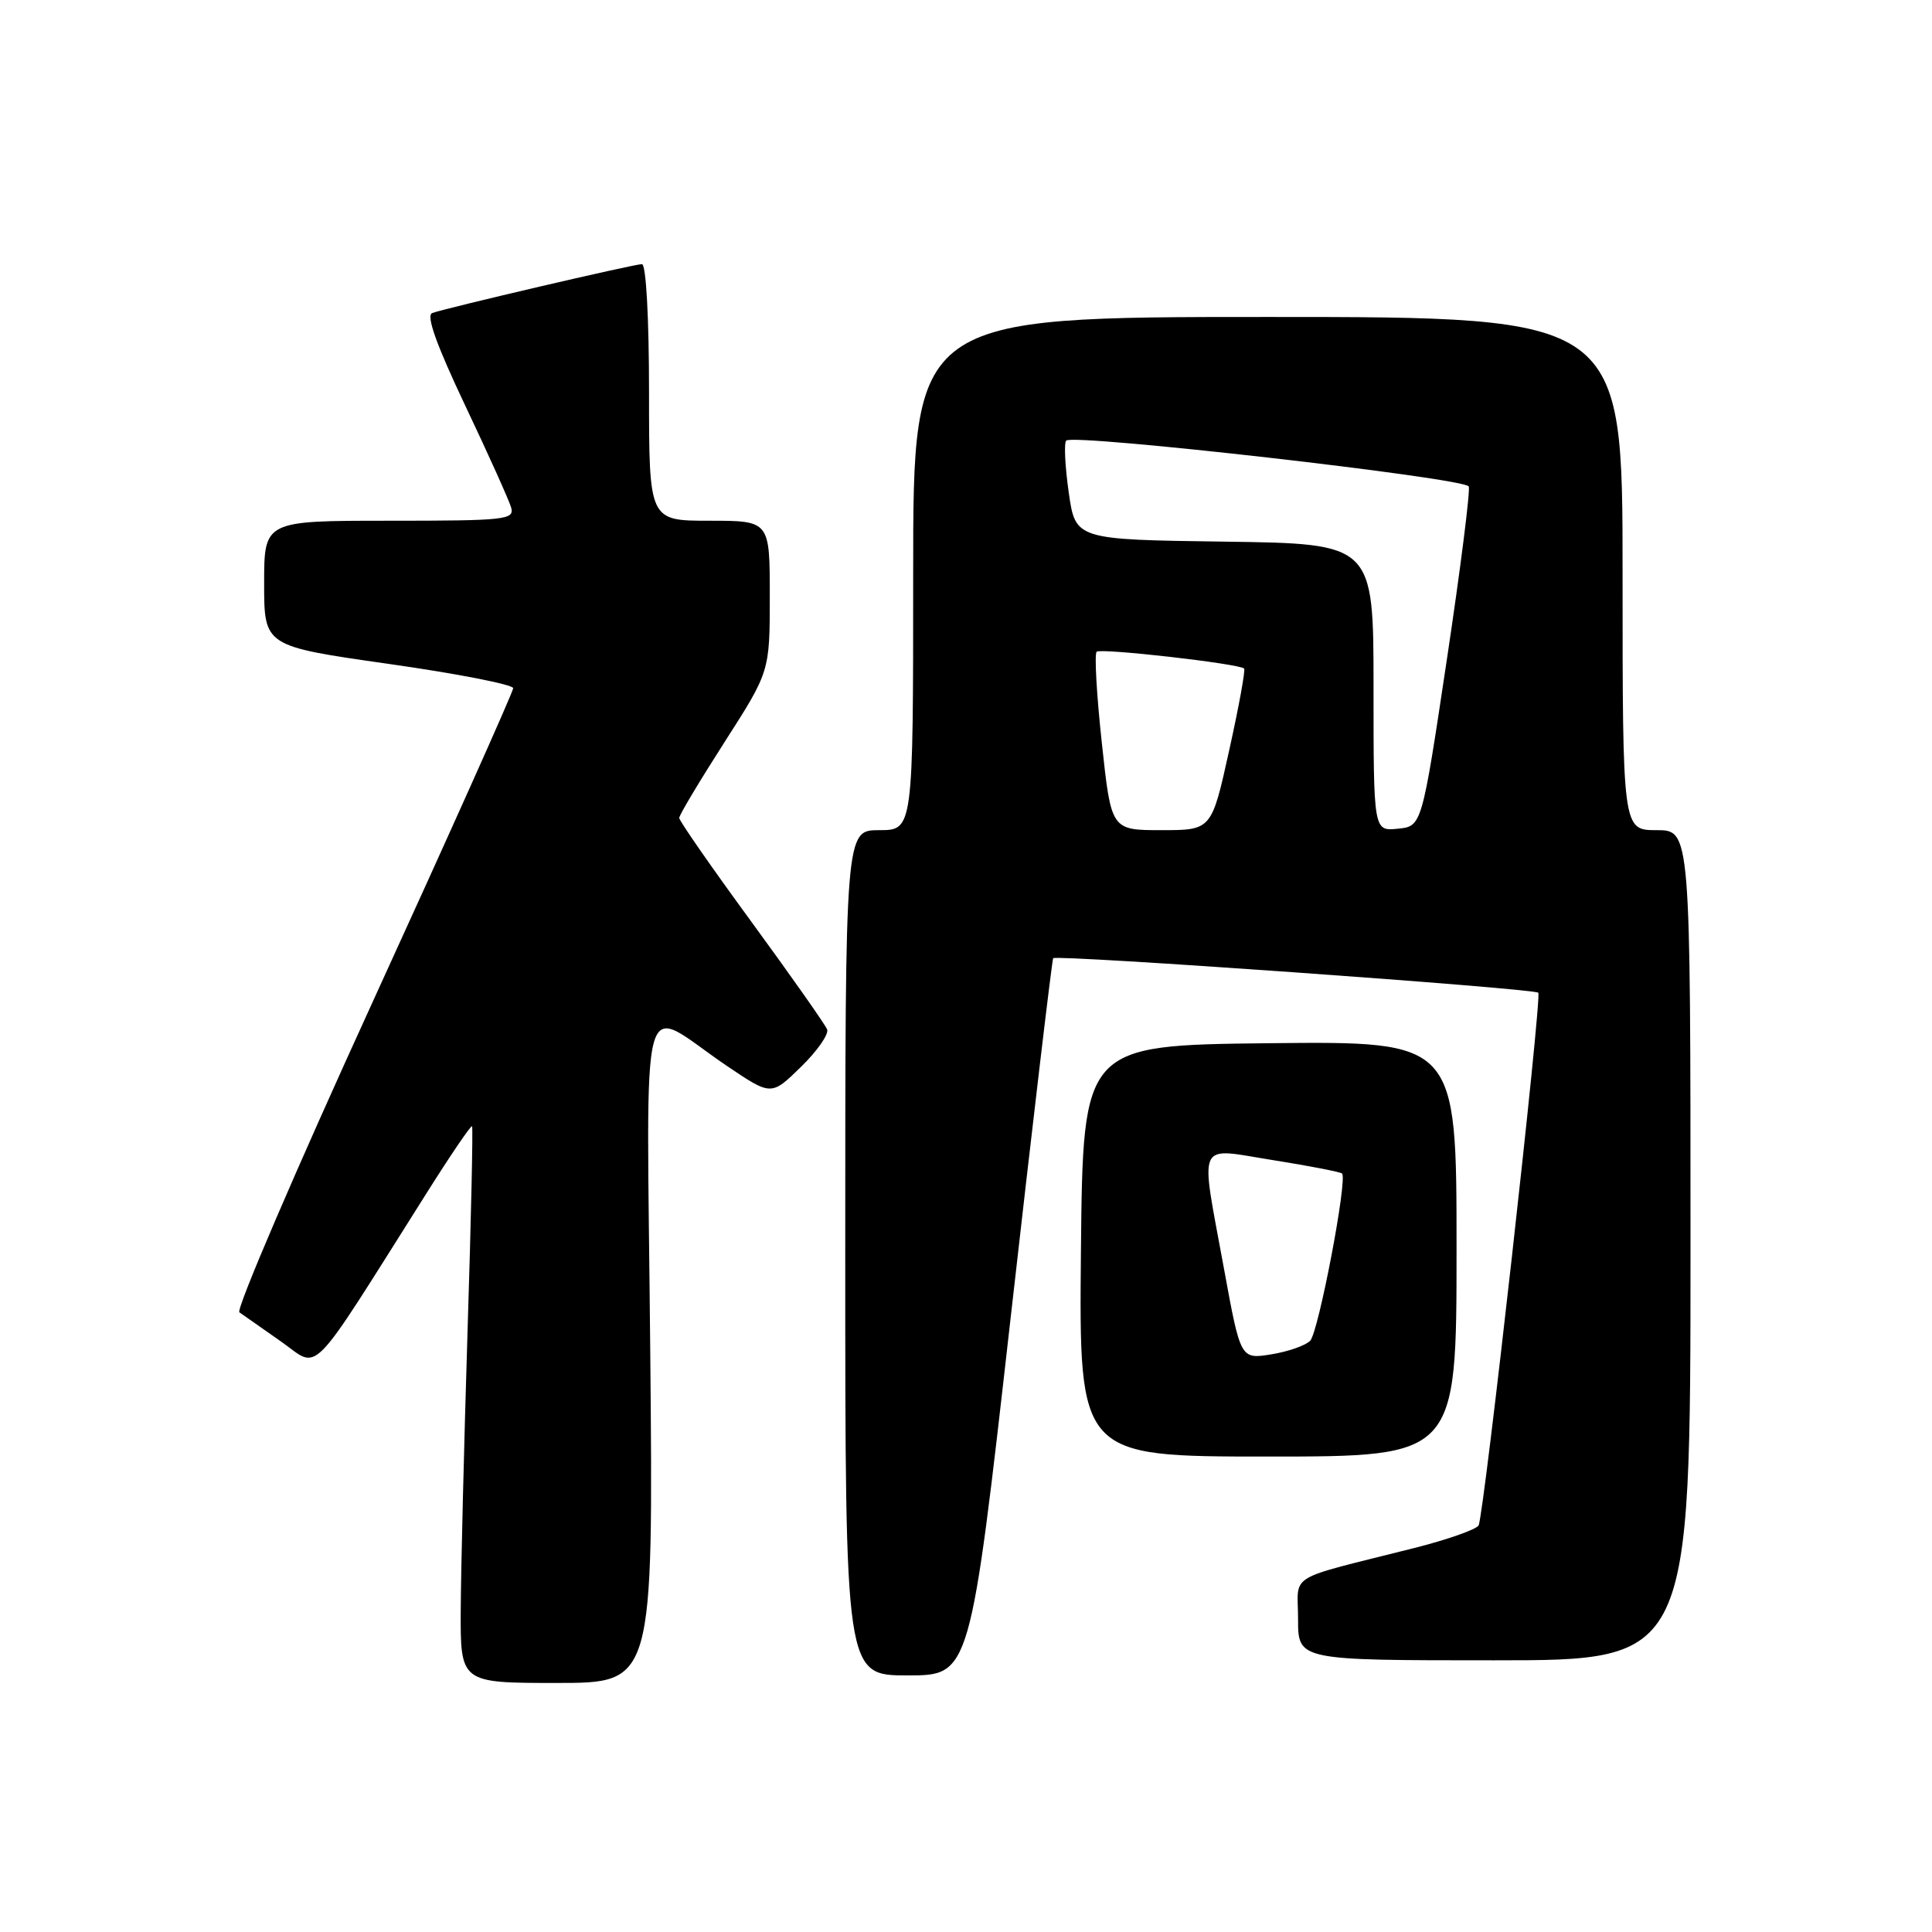 <?xml version="1.0" encoding="UTF-8" standalone="no"?>
<!DOCTYPE svg PUBLIC "-//W3C//DTD SVG 1.1//EN" "http://www.w3.org/Graphics/SVG/1.1/DTD/svg11.dtd" >
<svg xmlns="http://www.w3.org/2000/svg" xmlns:xlink="http://www.w3.org/1999/xlink" version="1.1" viewBox="0 0 256 256">
 <g >
 <path fill="currentColor"
d=" M 86.16 178.90 C 85.70 128.60 84.45 133.22 96.35 141.26 C 102.20 145.21 102.20 145.21 106.12 141.38 C 108.28 139.28 109.84 137.04 109.60 136.41 C 109.36 135.78 104.85 129.37 99.58 122.16 C 94.31 114.96 90.00 108.76 90.00 108.38 C 90.00 108.00 92.70 103.49 96.00 98.34 C 102.00 88.98 102.00 88.98 102.00 78.99 C 102.00 69.00 102.00 69.00 94.00 69.00 C 86.00 69.00 86.00 69.00 86.00 52.00 C 86.00 42.10 85.61 35.00 85.06 35.00 C 84.01 35.00 59.19 40.79 57.27 41.48 C 56.43 41.78 57.82 45.67 61.63 53.71 C 64.71 60.20 67.45 66.29 67.73 67.25 C 68.19 68.87 66.97 69.00 51.62 69.00 C 35.00 69.00 35.00 69.00 35.00 77.31 C 35.00 85.62 35.00 85.62 51.50 87.97 C 60.58 89.26 68.00 90.71 68.00 91.19 C 68.00 91.66 59.64 110.33 49.42 132.67 C 39.20 155.00 31.23 173.56 31.72 173.89 C 32.20 174.23 34.69 175.97 37.24 177.76 C 42.46 181.42 40.61 183.30 56.44 158.23 C 59.65 153.13 62.40 149.08 62.55 149.23 C 62.69 149.38 62.42 161.65 61.95 176.50 C 61.49 191.35 61.08 207.89 61.05 213.25 C 61.00 223.00 61.00 223.00 73.78 223.00 C 86.57 223.00 86.57 223.00 86.16 178.90 Z  M 133.90 174.75 C 136.84 148.76 139.39 127.26 139.55 126.97 C 139.84 126.45 203.17 130.96 203.83 131.54 C 204.35 131.99 196.61 201.01 195.92 202.13 C 195.58 202.68 191.75 204.02 187.40 205.12 C 170.12 209.48 172.00 208.34 172.00 214.54 C 172.00 220.00 172.00 220.00 198.00 220.00 C 224.00 220.00 224.00 220.00 224.00 165.00 C 224.00 110.00 224.00 110.00 219.50 110.00 C 215.00 110.00 215.00 110.00 215.00 76.00 C 215.00 42.00 215.00 42.00 168.00 42.00 C 121.00 42.00 121.00 42.00 121.00 76.00 C 121.00 110.00 121.00 110.00 116.50 110.00 C 112.00 110.00 112.00 110.00 112.00 166.00 C 112.00 222.00 112.00 222.00 120.27 222.00 C 128.55 222.00 128.55 222.00 133.90 174.75 Z  M 193.00 165.48 C 193.00 137.97 193.00 137.97 168.25 138.23 C 143.50 138.50 143.50 138.50 143.23 165.75 C 142.97 193.00 142.97 193.00 167.98 193.00 C 193.00 193.00 193.00 193.00 193.00 165.48 Z  M 146.00 98.46 C 145.31 92.11 145.00 86.67 145.31 86.36 C 145.82 85.85 164.05 87.92 164.85 88.58 C 165.05 88.74 164.16 93.63 162.87 99.44 C 160.54 110.00 160.54 110.00 153.89 110.00 C 147.24 110.00 147.24 110.00 146.00 98.46 Z  M 182.00 91.08 C 182.00 72.04 182.00 72.04 162.25 71.77 C 142.50 71.50 142.50 71.50 141.61 65.23 C 141.12 61.78 140.97 58.70 141.28 58.38 C 142.24 57.43 194.20 63.35 194.62 64.46 C 194.83 65.03 193.52 75.40 191.70 87.50 C 188.40 109.50 188.40 109.50 185.20 109.81 C 182.00 110.13 182.00 110.13 182.00 91.08 Z  M 162.19 168.14 C 159.00 150.71 158.37 152.09 168.72 153.73 C 173.52 154.49 177.62 155.29 177.83 155.50 C 178.58 156.25 174.71 176.50 173.61 177.65 C 173.00 178.29 170.67 179.10 168.44 179.46 C 164.38 180.11 164.38 180.11 162.19 168.14 Z "/>
</g>
</svg>